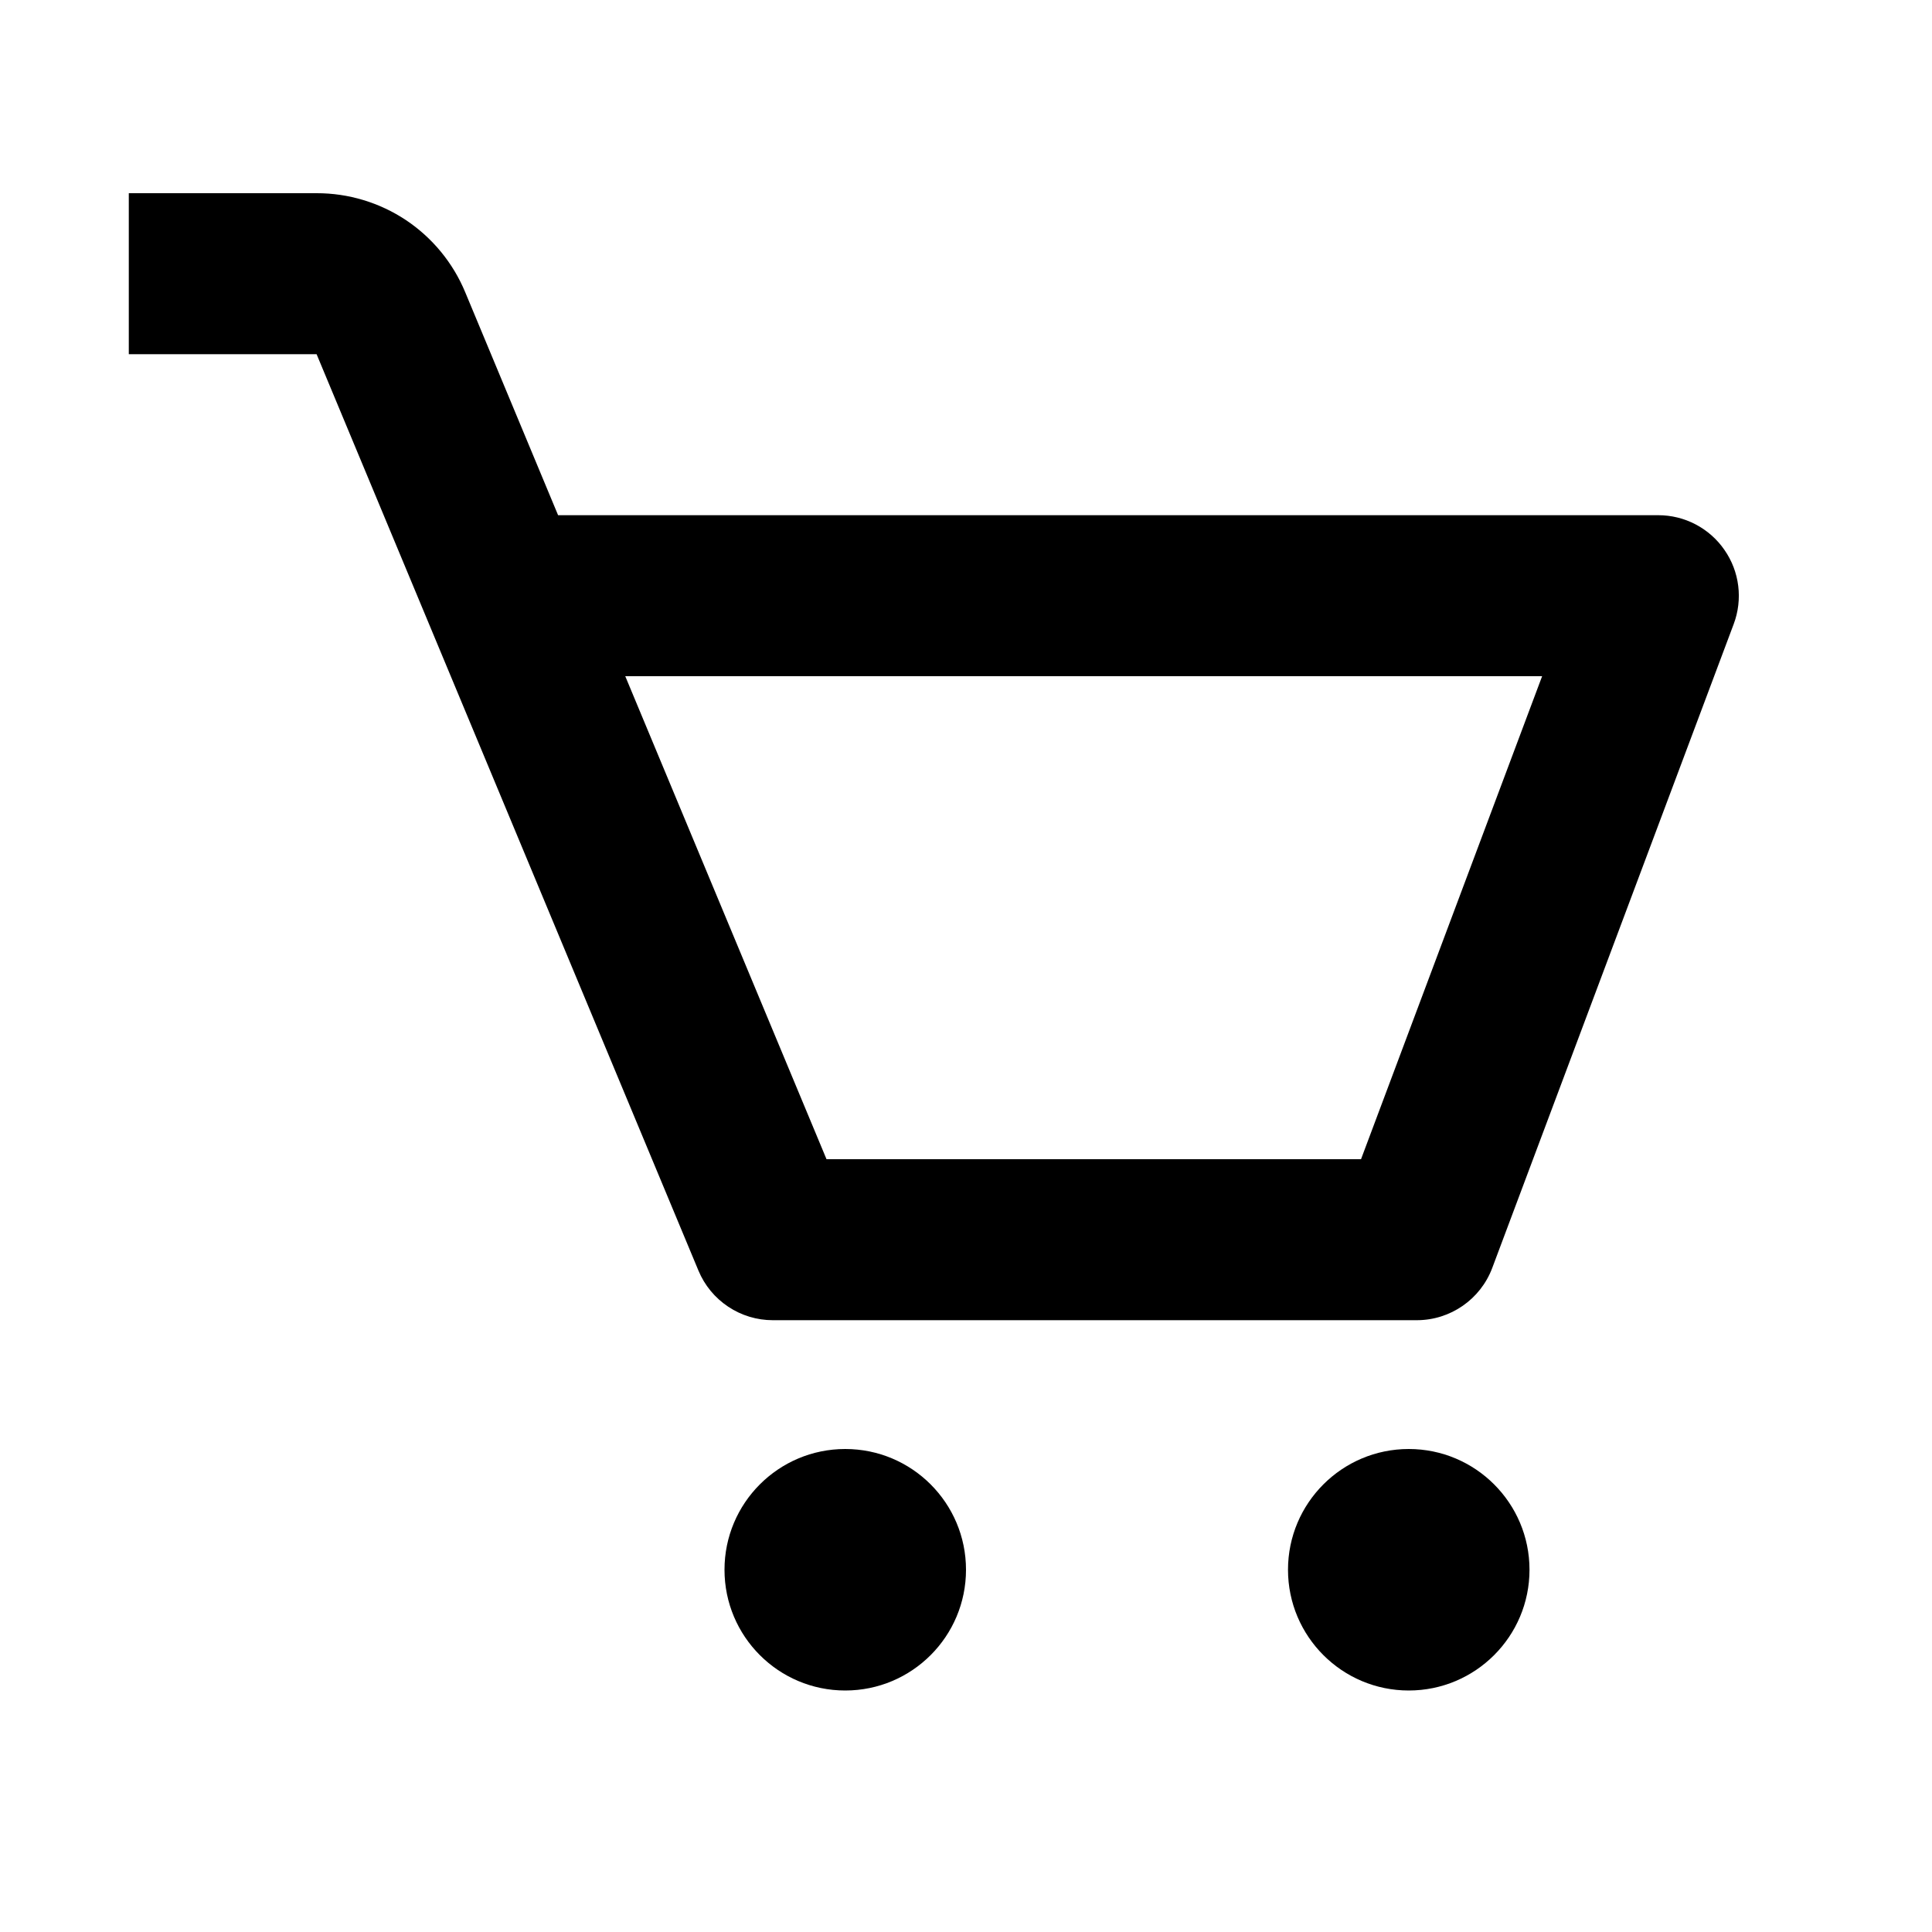 <svg width="30" height="30" viewBox="0 0 30 30" fill="none" xmlns="http://www.w3.org/2000/svg">
<path d="M13.125 26.25C14.161 26.25 15 25.41 15 24.375C15 23.34 14.161 22.5 13.125 22.5C12.089 22.5 11.25 23.34 11.25 24.375C11.25 25.41 12.089 26.25 13.125 26.25Z" fill="black"/>
<path d="M21.875 26.25C22.91 26.25 23.75 25.41 23.75 24.375C23.75 23.34 22.91 22.5 21.875 22.5C20.84 22.5 20 23.34 20 24.375C20 25.41 20.84 26.25 21.875 26.25Z" fill="black"/>
<path d="M26.777 8.539C26.663 8.373 26.509 8.237 26.33 8.143C26.151 8.049 25.952 8 25.75 8H8.666L7.224 4.538C7.035 4.082 6.714 3.692 6.304 3.418C5.893 3.145 5.41 2.999 4.916 3H2V5.5H4.916L10.846 19.731C10.941 19.959 11.101 20.153 11.307 20.29C11.512 20.427 11.753 20.5 12 20.5H22C22.521 20.5 22.988 20.176 23.171 19.69L26.921 9.69C26.992 9.501 27.016 9.297 26.991 9.097C26.966 8.896 26.893 8.705 26.777 8.539ZM21.134 18H12.834L9.709 10.5H23.946L21.134 18Z" fill="black"/>
</svg>

